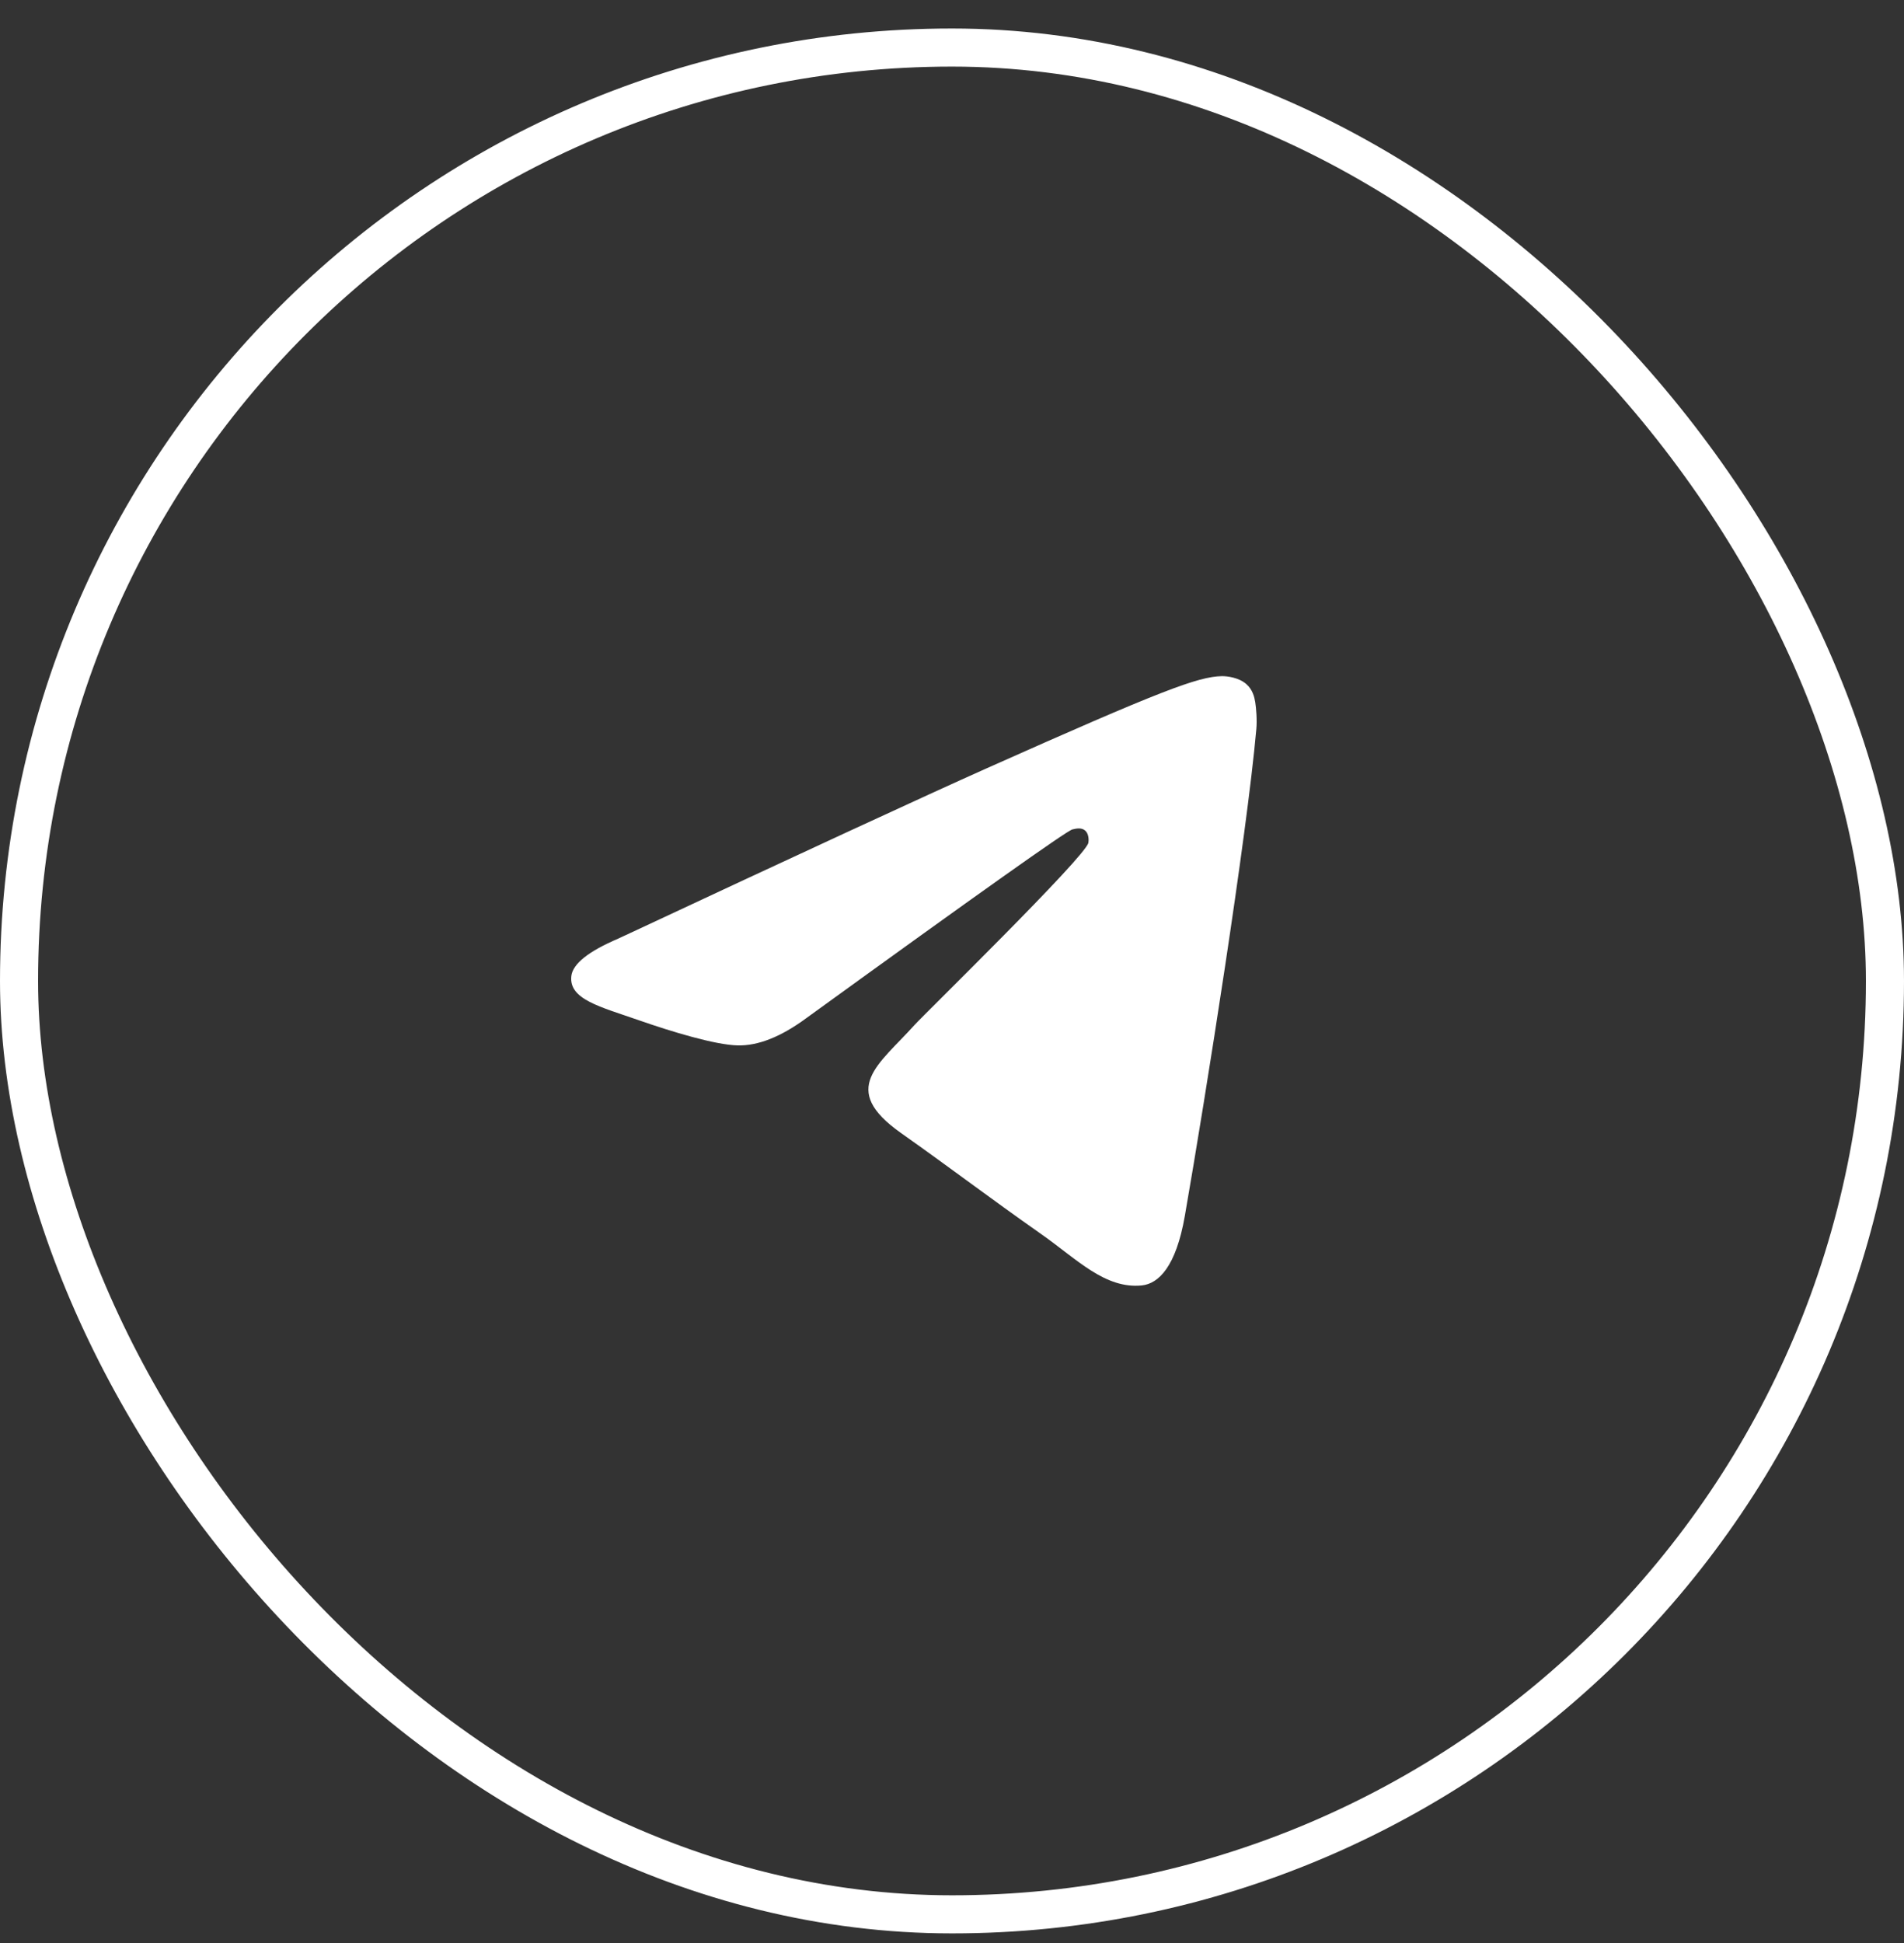 <svg width="50" height="51" viewBox="0 0 50 51" fill="none" xmlns="http://www.w3.org/2000/svg">
<rect x="0" y="0" width="50" height="51" fill="#333333" stroke="none"/>
<rect x="0.5" y="1.248" width="49" height="49" rx="24.5" stroke="white"/>
<path d="M16.237 24.636C21.069 22.378 24.291 20.89 25.903 20.17C30.506 18.117 31.463 17.76 32.086 17.748C32.223 17.746 32.53 17.782 32.728 17.955C32.896 18.101 32.942 18.298 32.964 18.436C32.986 18.575 33.014 18.89 32.992 19.136C32.743 21.947 31.663 28.769 31.114 31.918C30.882 33.25 30.424 33.696 29.982 33.74C29.019 33.835 28.288 33.058 27.356 32.402C25.897 31.377 25.073 30.738 23.657 29.737C22.02 28.581 23.081 27.945 24.014 26.906C24.258 26.634 28.499 22.497 28.581 22.122C28.591 22.075 28.601 21.9 28.504 21.807C28.407 21.715 28.264 21.746 28.161 21.771C28.014 21.807 25.684 23.459 21.169 26.728C20.508 27.215 19.909 27.452 19.372 27.44C18.78 27.426 17.642 27.081 16.796 26.786C15.758 26.424 14.932 26.233 15.004 25.618C15.042 25.298 15.453 24.971 16.237 24.636Z" fill="white"/>
</svg>
